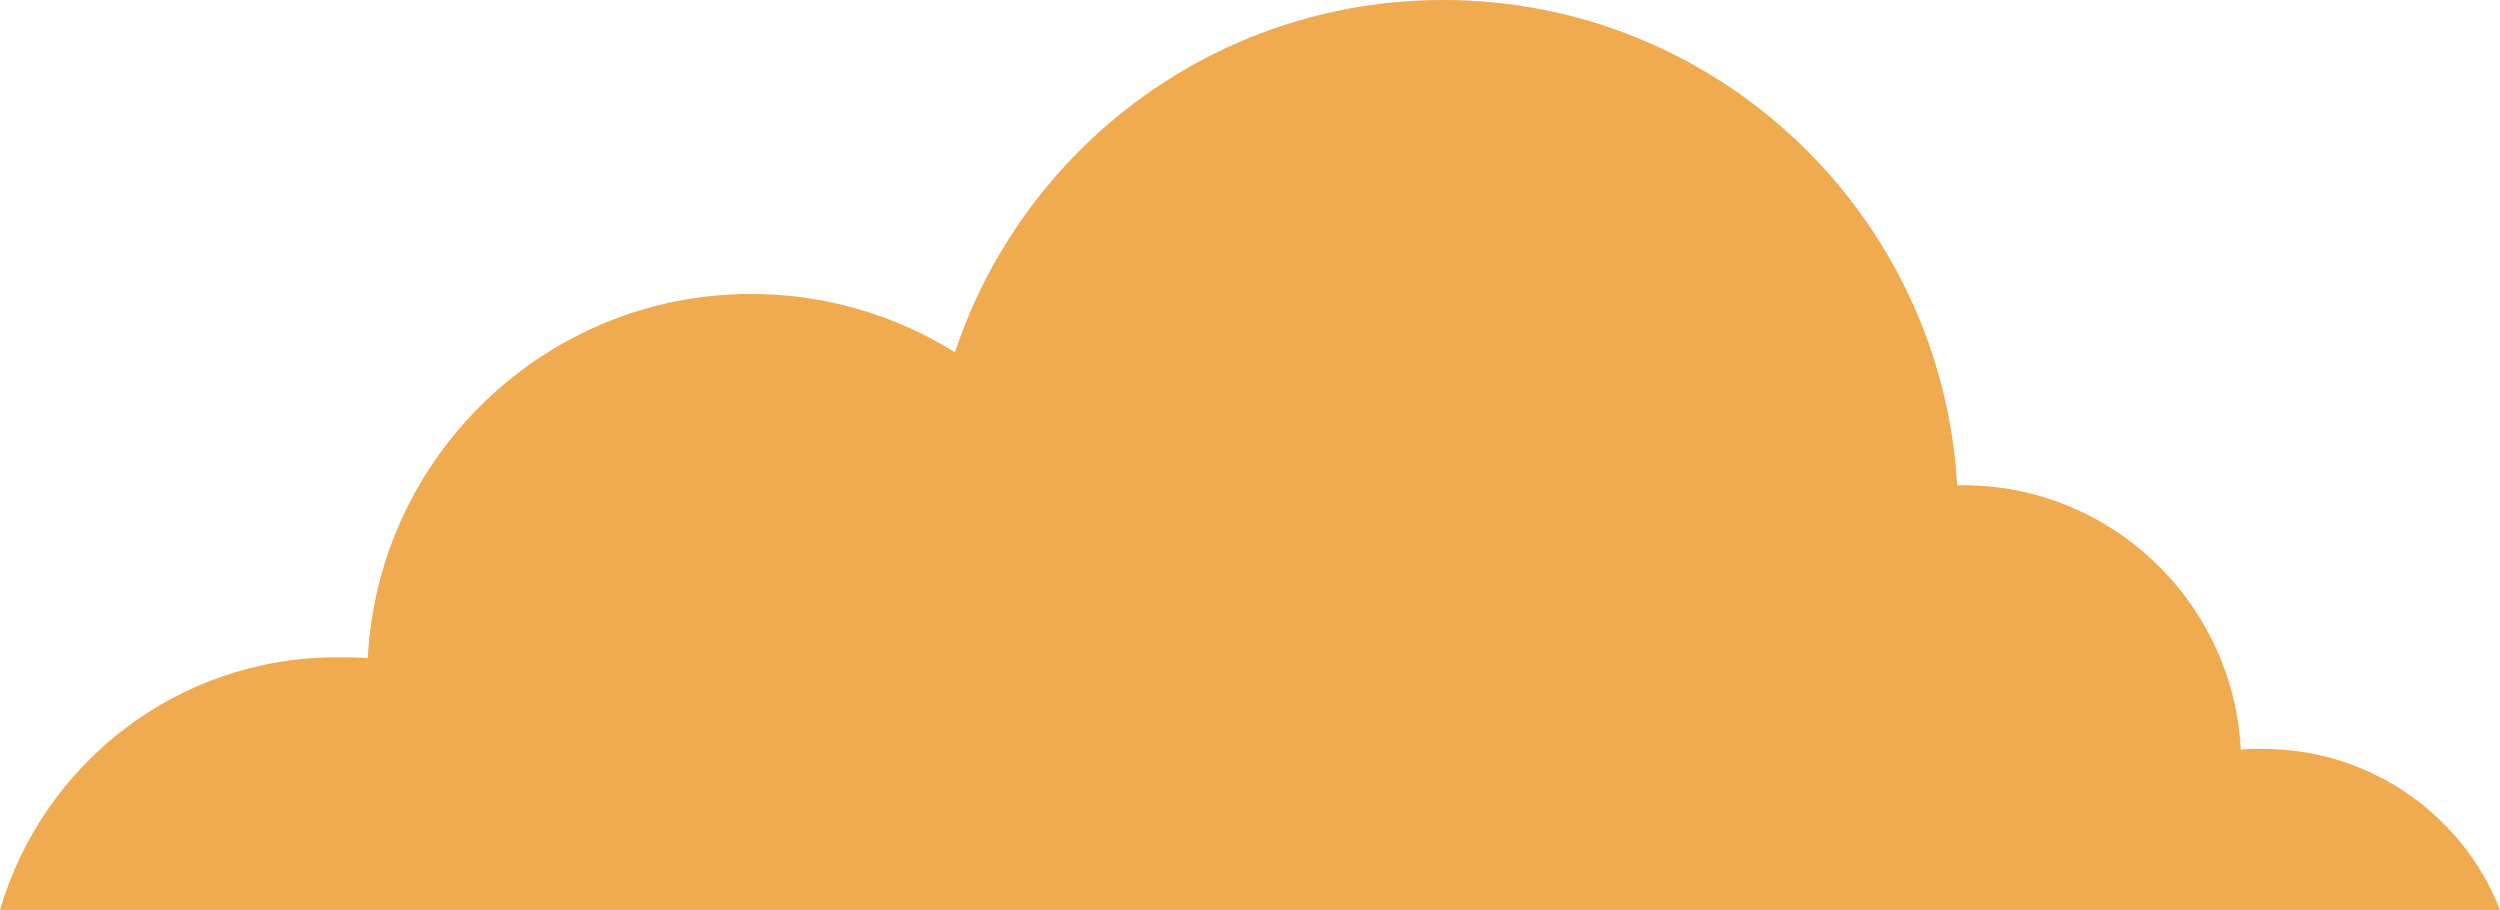 <svg xmlns="http://www.w3.org/2000/svg" viewBox="-310 219.8 338.5 123.2"><path fill="#F0AA50" d="M28.5 343c-5-12.8-17.5-21.8-32.1-21.8-1 0-2 0-3 .1-1-19.9-17.5-35.8-37.6-35.8h-.8c-2.1-36.6-32.4-65.7-69.6-65.7-30.8 0-56.9 20-66.1 47.7-8-5-17.5-7.9-27.6-7.9-27.8 0-50.5 21.9-51.9 49.3-1.4-.1-2.8-.1-4.2-.1-21.6 0-39.8 14.4-45.6 34.2H28.5z"/></svg>